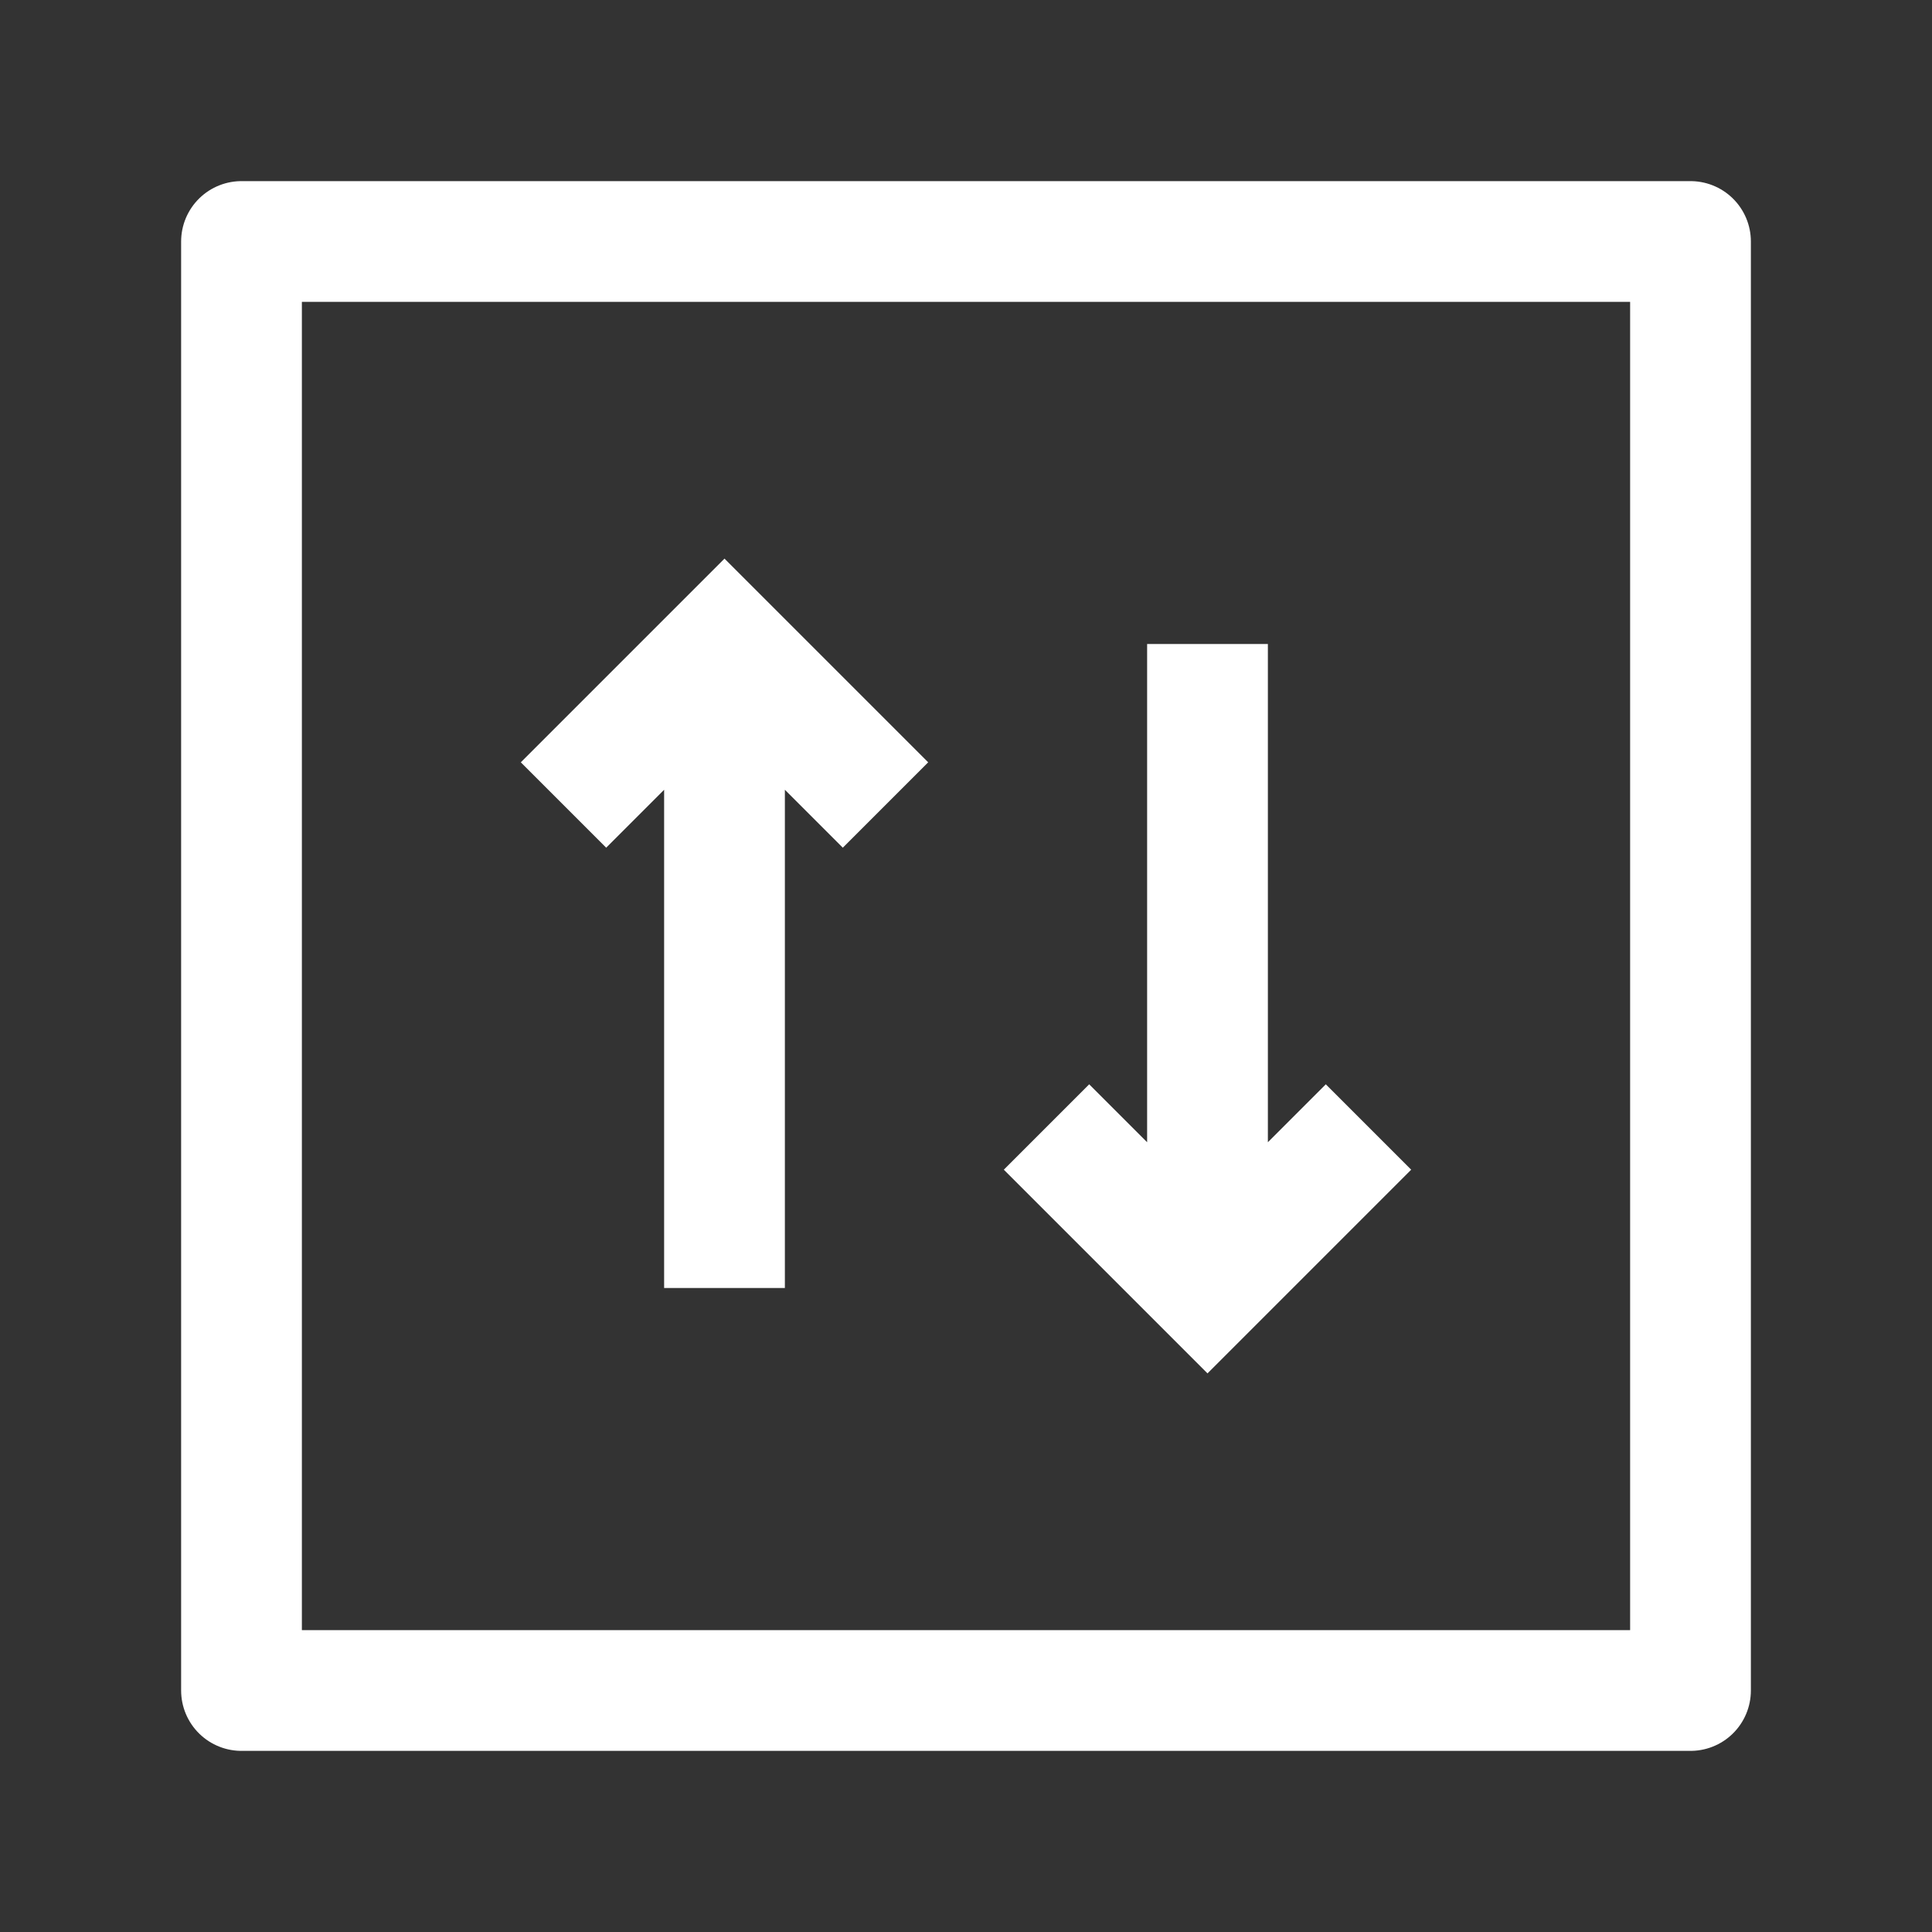<svg width="24" height="24" viewBox="0 0 24 24" fill="none" xmlns="http://www.w3.org/2000/svg">
<rect x="0" y="0" width="24" height="24" fill="#333333" stroke="none"/>
<path d="M21 3V21H3V3H21Z" stroke="white" stroke-width="1.5" stroke-linejoin="round"/>
<path d="M9 16V8.513M7 10L9 8L11 10M15 8V15.492M17 14L15 16L13 14" stroke="white" stroke-width="1.5"/>
</svg>
